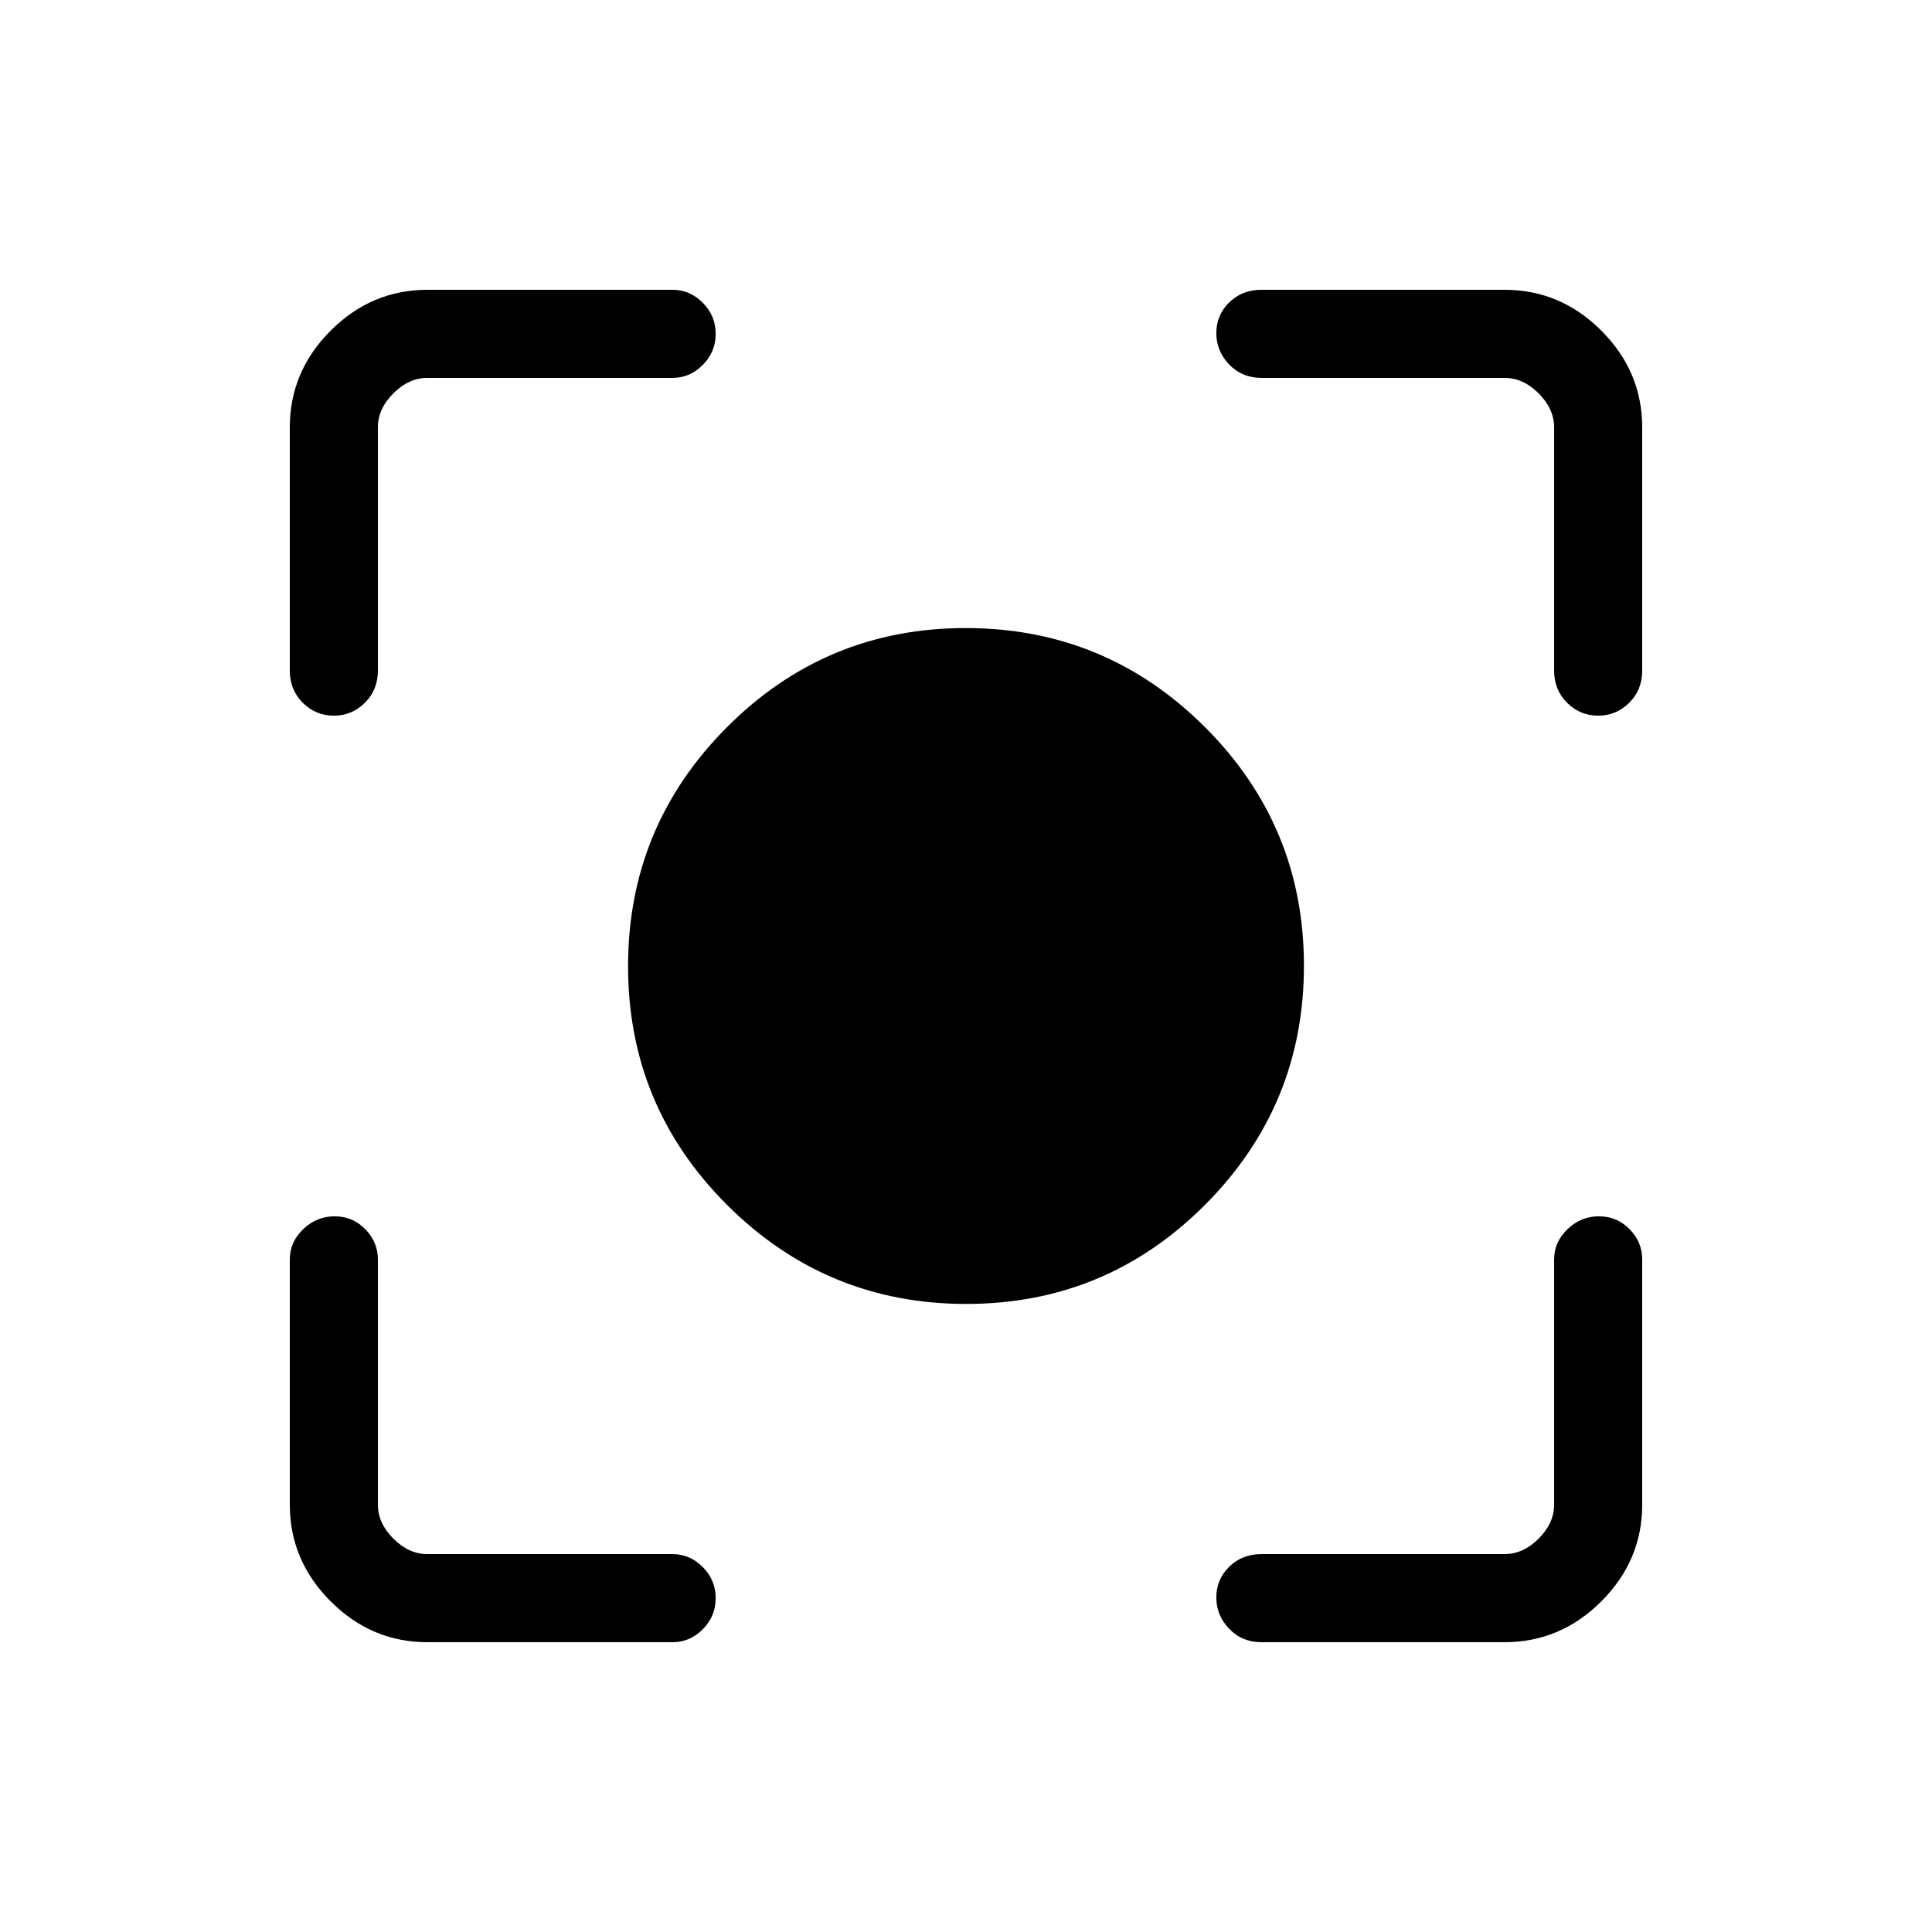 <svg xmlns="http://www.w3.org/2000/svg" height="48" viewBox="0 -960 960 960" width="48"><path d="M480.13-312.08q-69.51 0-118.78-49.13-49.27-49.14-49.27-118.66 0-69.51 49.13-118.78 49.14-49.27 118.66-49.27 69.51 0 118.78 49.13 49.27 49.14 49.27 118.66 0 69.51-49.13 118.78-49.14 49.27-118.66 49.27ZM212.38-144q-27.78 0-48.08-20.3-20.3-20.3-20.3-48.08v-121.85q0-8.6 6.64-14.99 6.64-6.4 15.62-6.4 8.97 0 15.24 6.4 6.27 6.39 6.27 14.99v121.85q0 9.23 7.69 16.92 7.69 7.69 16.92 7.69h121.85q8.6 0 14.99 6.46 6.4 6.46 6.4 15.43 0 8.97-6.4 15.43-6.39 6.45-14.99 6.45H212.38Zm535.24 0H626.77q-9.58 0-15.98-6.64-6.41-6.64-6.41-15.62 0-8.97 6.41-15.24 6.4-6.27 15.98-6.27h120.85q9.23 0 16.92-7.69 7.69-7.69 7.69-16.92v-121.85q0-8.6 6.64-14.99 6.65-6.4 15.62-6.4 8.97 0 15.24 6.4 6.27 6.39 6.27 14.99v121.85q0 27.78-20.3 48.08-20.3 20.3-48.08 20.3ZM144-626.77v-120.85q0-27.78 20.3-48.08 20.3-20.3 48.08-20.3h121.85q8.6 0 14.99 6.46 6.4 6.46 6.4 15.43 0 8.97-6.4 15.43-6.39 6.45-14.99 6.45H212.38q-9.23 0-16.92 7.69-7.69 7.69-7.69 16.92v120.85q0 9.58-6.46 15.98-6.46 6.41-15.43 6.41-8.97 0-15.43-6.41-6.45-6.4-6.45-15.98Zm628.23 0v-120.85q0-9.23-7.69-16.92-7.69-7.69-16.92-7.69H626.77q-9.58 0-15.98-6.64-6.41-6.65-6.41-15.62 0-8.97 6.41-15.24 6.4-6.27 15.98-6.27h120.85q27.78 0 48.08 20.3 20.3 20.3 20.3 48.08v120.85q0 9.58-6.46 15.98-6.46 6.41-15.43 6.41-8.97 0-15.43-6.41-6.45-6.4-6.45-15.98Z"/></svg>